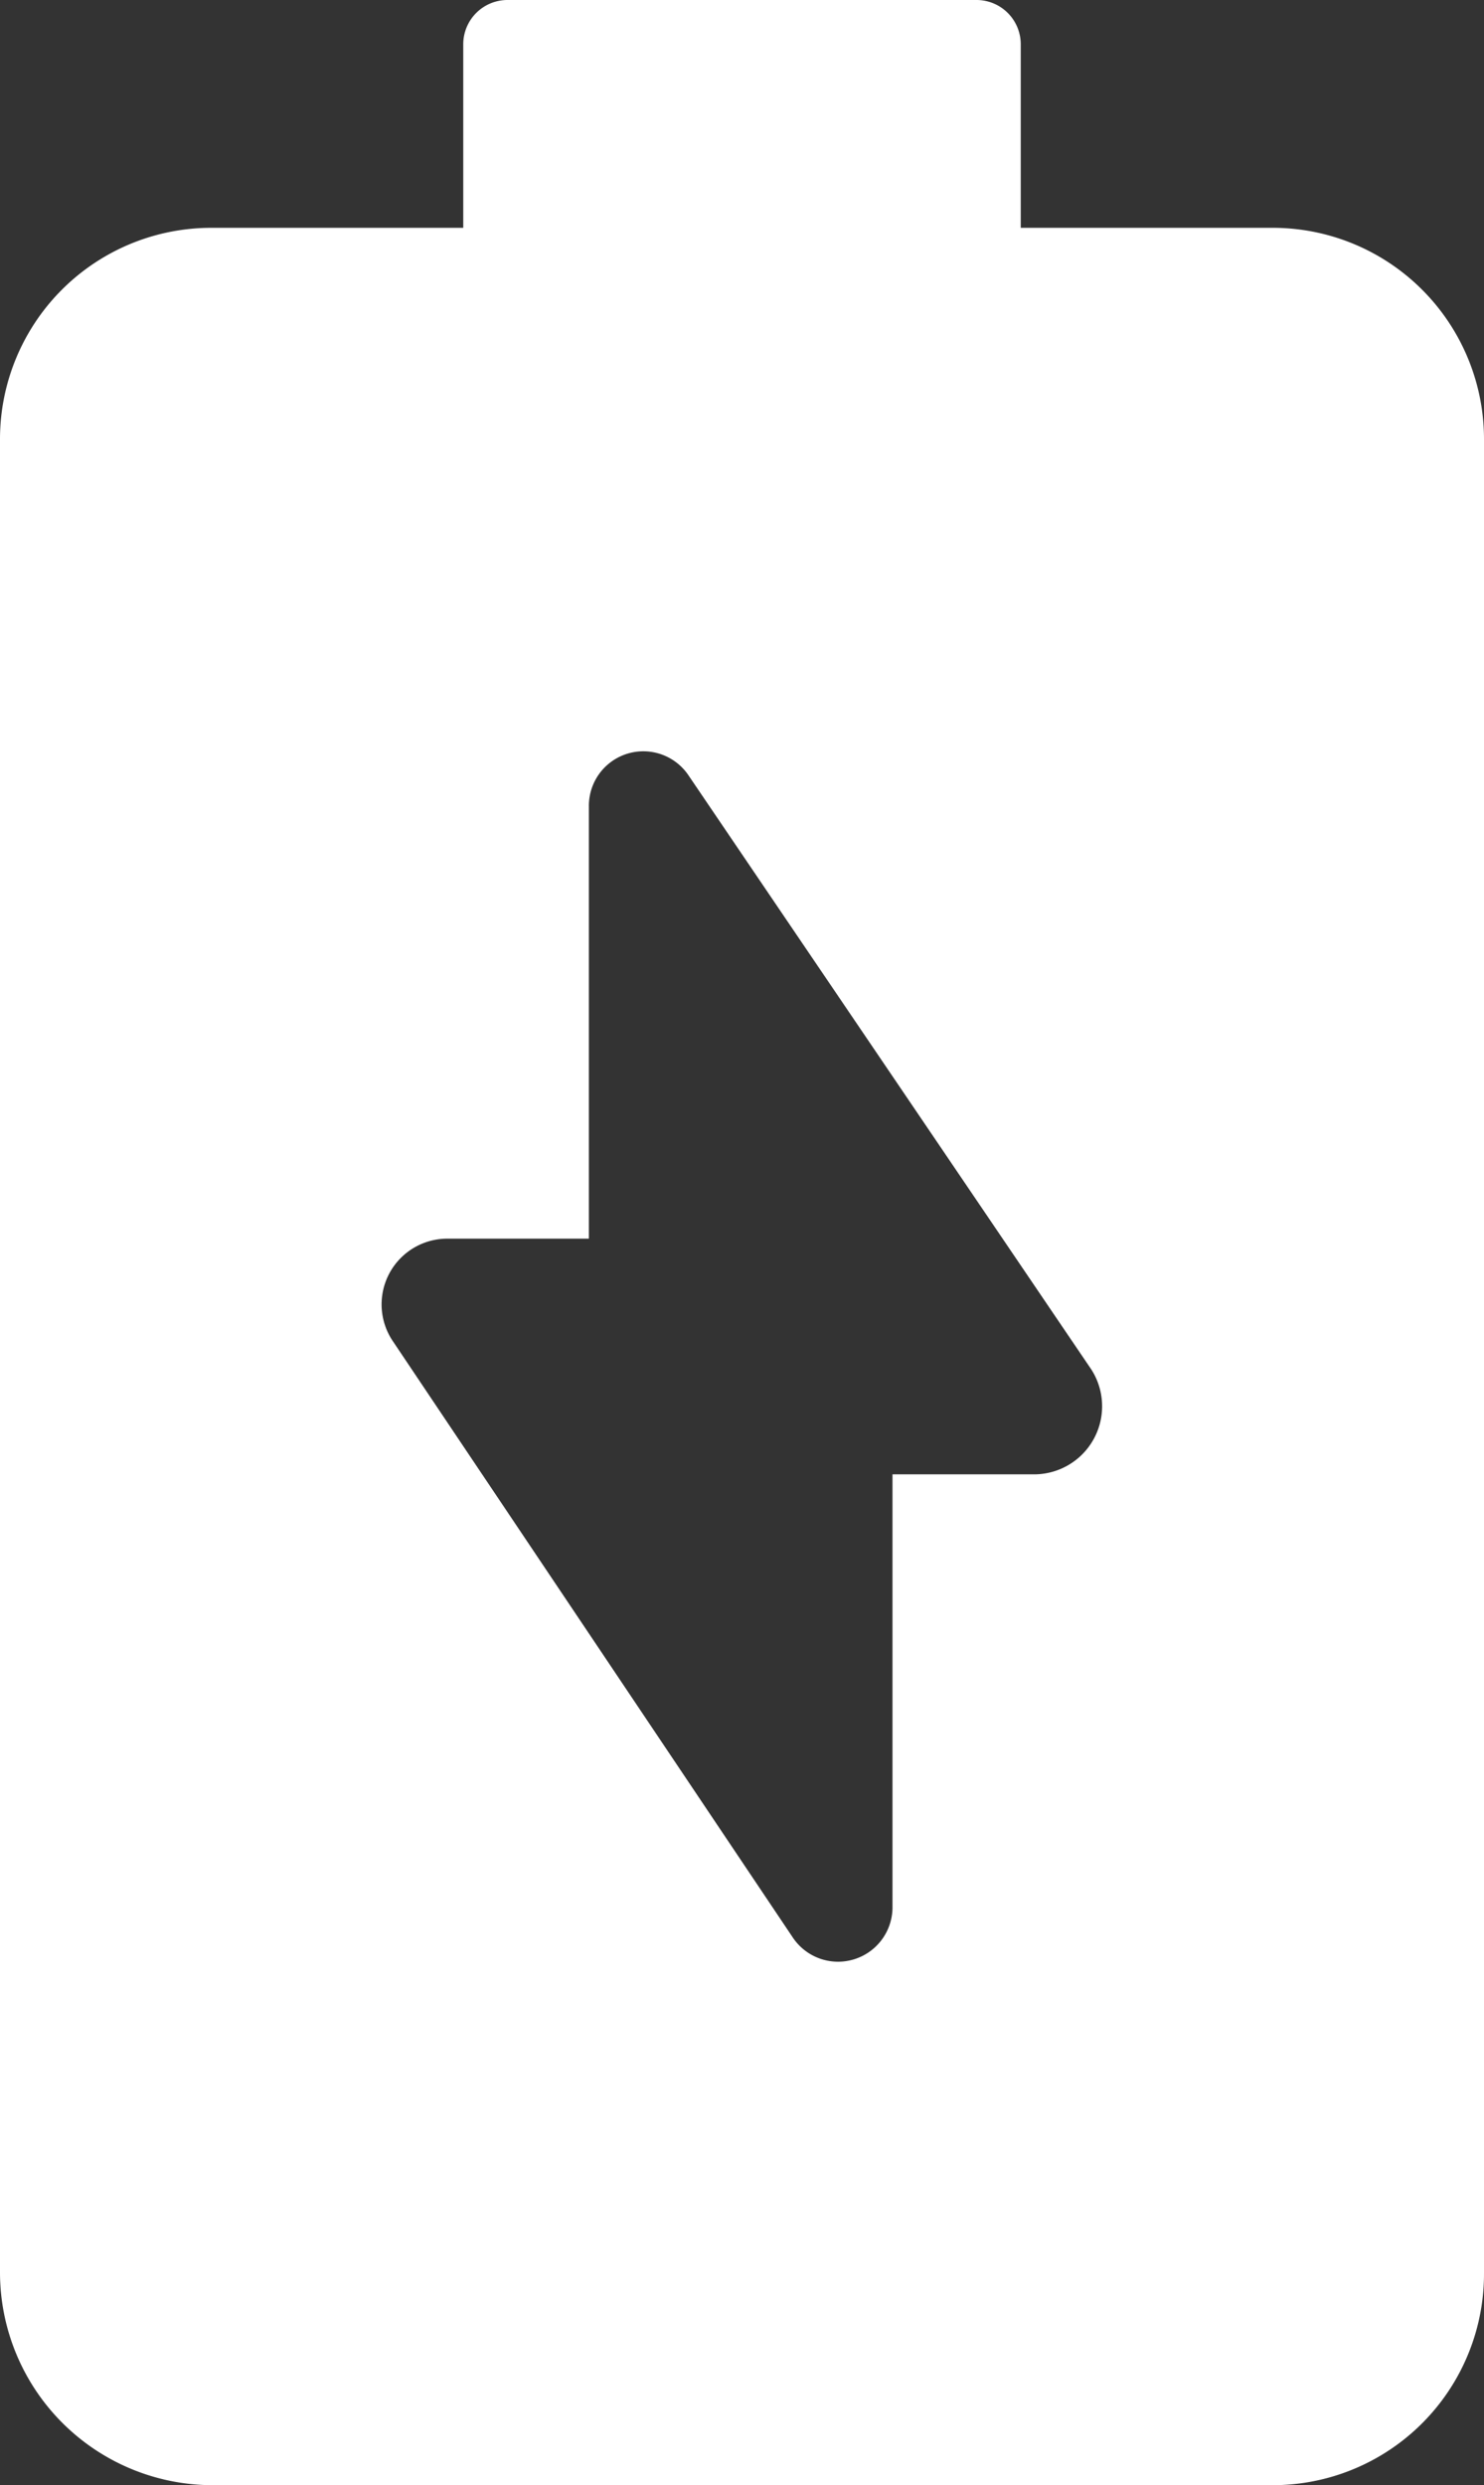 <svg xmlns="http://www.w3.org/2000/svg" viewBox="0 0 56.7 94.9"><rect x="0" y="0" width="56.7" height="94.9" fill="#333333" stroke="none"/><defs><style>.cls-1{fill:#fff;}</style></defs><g id="Layer_1" data-name="Layer 1"><path class="cls-1" d="M70.3,11.3H60.7v-7A1.69,1.69,0,0,0,59,2.6H41.1a1.69,1.69,0,0,0-1.7,1.7v7H29.8a8.07,8.07,0,0,0-8.1,8.1v70a8.13,8.13,0,0,0,8.1,8.1H70.3a8.07,8.07,0,0,0,8.1-8.1v-70A8.07,8.07,0,0,0,70.3,11.3ZM61.2,58.9H55.8V75.4A2.08,2.08,0,0,1,52,76.6L36.7,53.8a2.51,2.51,0,0,1,2.1-3.9h5.4V33.4A2.08,2.08,0,0,1,48,32.2L63.4,54.9A2.6,2.6,0,0,1,61.2,58.9Z" transform="translate(-21.7 -2.6)"/></g></svg>